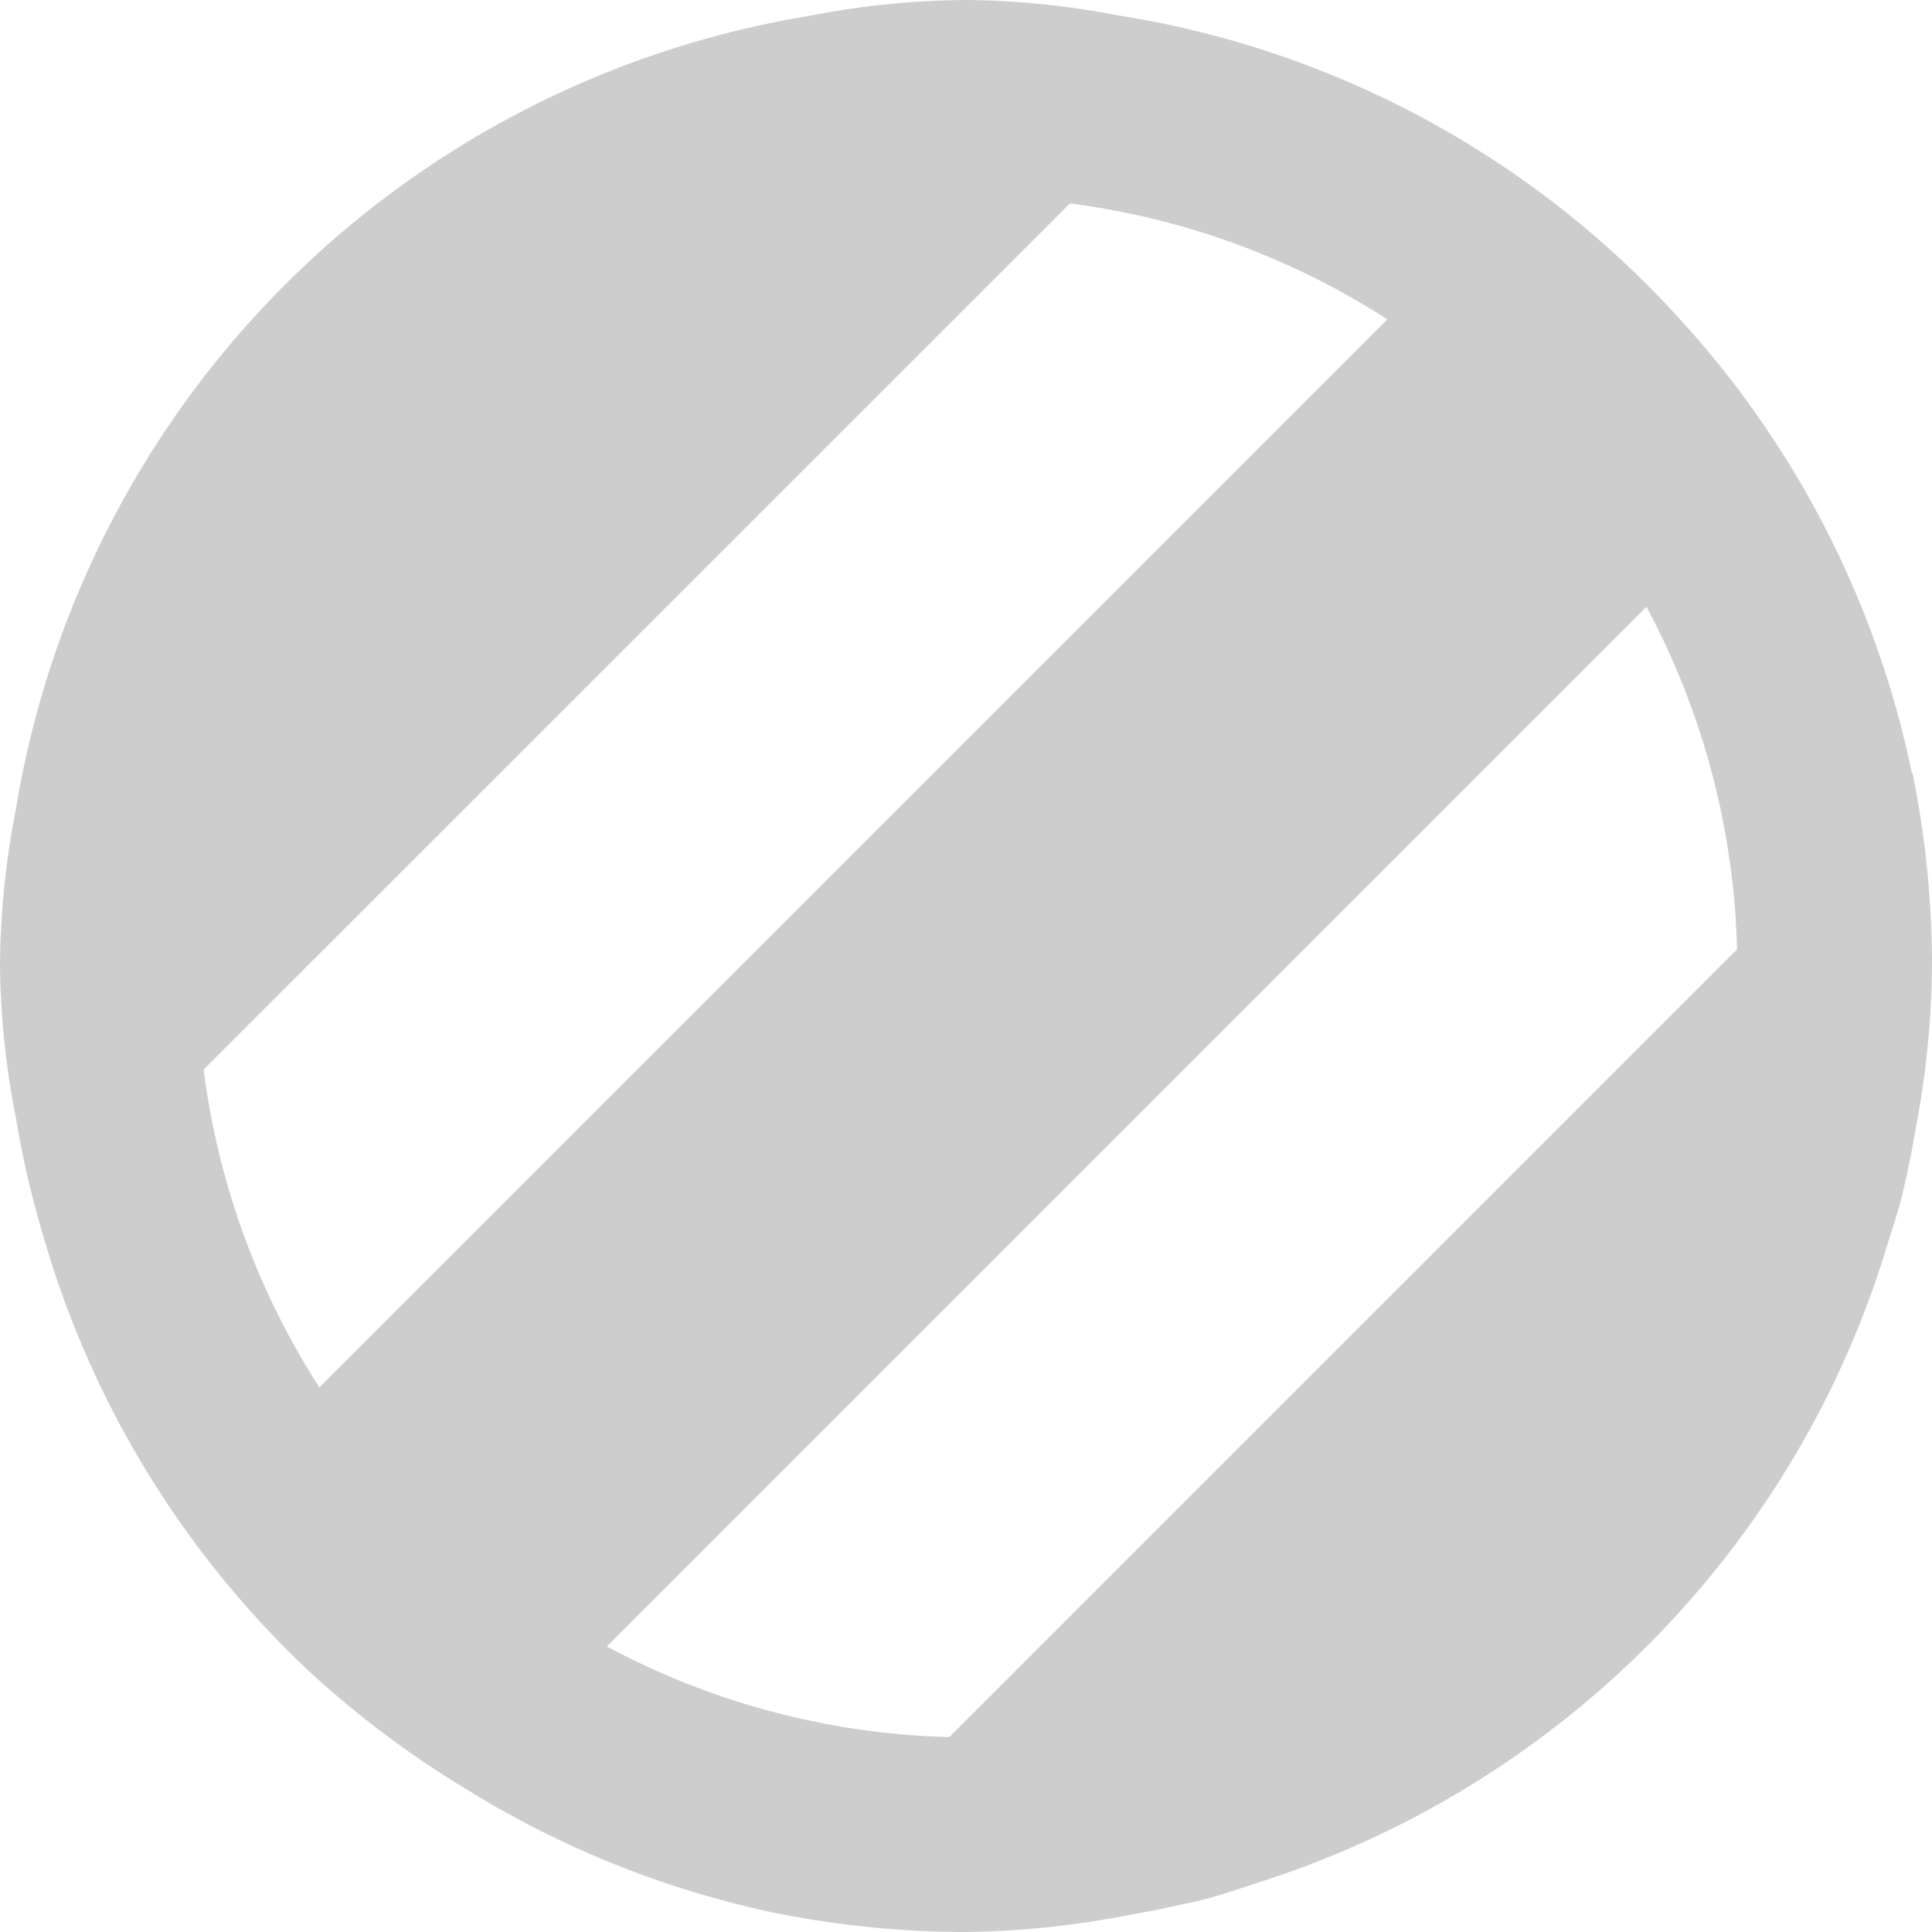 <svg xmlns="http://www.w3.org/2000/svg" width="10" height="10" viewBox="0 0 10 10">
  <defs>
    <style>
      .cls-1 {
        fill: #cdcdcd;
        fill-rule: evenodd;
      }
    </style>
  </defs>
  <path id="Ellipse_307_copy" data-name="Ellipse 307 copy" class="cls-1" d="M316.9,322.005a5.019,5.019,0,0,1,.1,1,4.669,4.669,0,0,1-.084.834c-0.019.113-.041,0.223-0.067,0.333s-0.067.224-.1,0.335a4.927,4.927,0,0,1-.353.839h0a4.979,4.979,0,0,1-2.89,2.4c-0.111.037-.221,0.075-0.335,0.1s-0.22.048-.333,0.067A4.669,4.669,0,0,1,312,328a5,5,0,0,1-.994-0.1h0a4.966,4.966,0,0,1-1.6-.644h0a5.019,5.019,0,0,1-.8-0.6l0,0a4.975,4.975,0,0,1-1.386-2.273h0a4.864,4.864,0,0,1-.137-0.593A4.3,4.3,0,0,1,307,323h0a4.32,4.32,0,0,1,.082-0.81,4.978,4.978,0,0,1,4.108-4.108A4.32,4.32,0,0,1,312,318h0a4.3,4.3,0,0,1,.783.079,4.961,4.961,0,0,1,2.866,1.523,0.015,0.015,0,0,0,0,0,4.979,4.979,0,0,1,1.247,2.4h0Zm-8.247,3.176,5.528-5.528a3.966,3.966,0,0,0-1.643-.6l-4.484,4.483A3.966,3.966,0,0,0,308.653,325.181Zm6.869-4.04-5.381,5.381a3.963,3.963,0,0,0,1.773.469l4.077-4.077A3.96,3.96,0,0,0,315.522,321.141Z" transform="translate(-307 -318)"/>
</svg>
